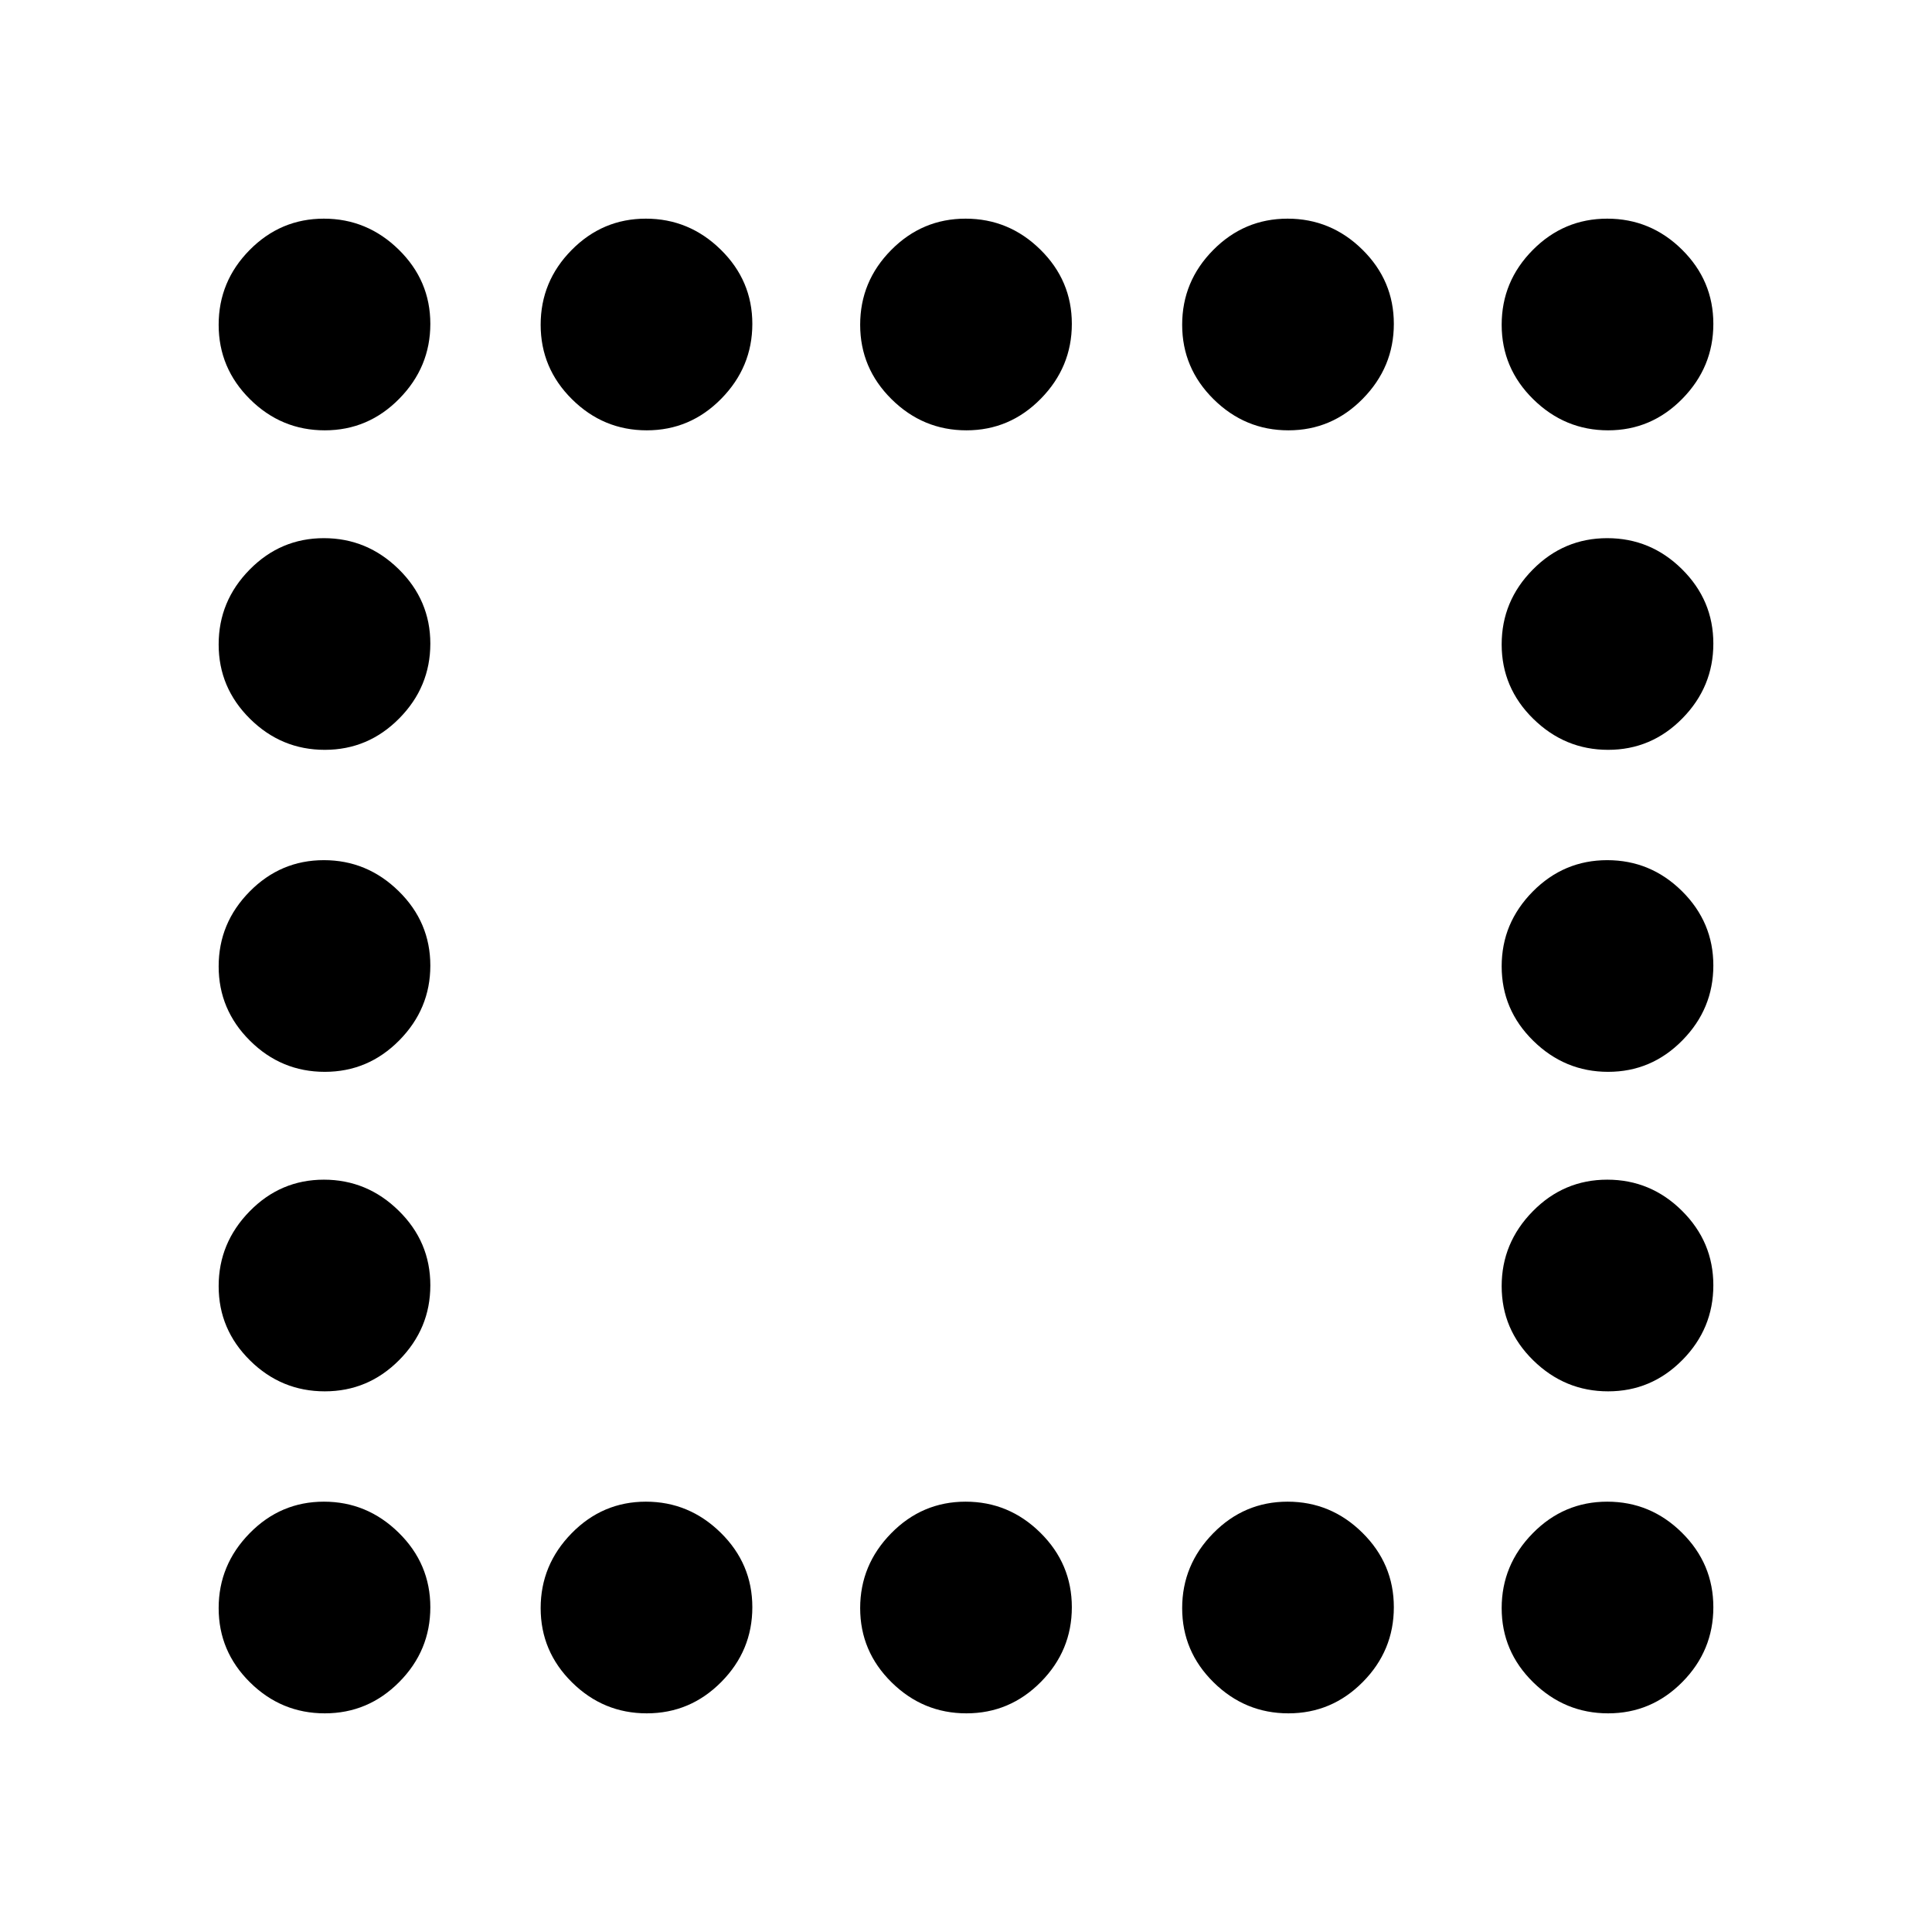 <svg xmlns="http://www.w3.org/2000/svg" height="20" viewBox="0 -960 960 960" width="20"><path d="M161.38-746.17q-21.58 0-37.15-15.44-15.58-15.43-15.58-37.01t15.39-37.15q15.38-15.58 36.89-15.58 21.5 0 37.2 15.39 15.7 15.38 15.7 36.89 0 21.5-15.44 37.2-15.43 15.7-37.01 15.7Zm160 0q-21.58 0-37.15-15.44-15.58-15.43-15.58-37.01t15.39-37.15q15.38-15.58 36.89-15.58 21.5 0 37.2 15.39 15.7 15.38 15.7 36.89 0 21.5-15.44 37.2-15.43 15.7-37.01 15.7Zm158.83 0q-21.55 0-37.17-15.44-15.63-15.43-15.63-37.01t15.42-37.15q15.41-15.58 36.96-15.58t37.17 15.39q15.63 15.38 15.63 36.89 0 21.5-15.42 37.2-15.41 15.7-36.96 15.7Zm160 0q-21.55 0-37.17-15.44-15.63-15.43-15.63-37.01t15.42-37.15q15.41-15.58 36.96-15.58t37.17 15.39q15.63 15.38 15.63 36.89 0 21.5-15.42 37.2-15.41 15.7-36.96 15.7Zm158.86 0q-21.5 0-37.2-15.44-15.7-15.43-15.7-37.01t15.44-37.15q15.43-15.58 37.01-15.58t37.15 15.39q15.58 15.38 15.58 36.89 0 21.5-15.39 37.2-15.38 15.7-36.89 15.7ZM161.38-587.41q-21.58 0-37.15-15.42-15.58-15.41-15.58-36.96t15.39-37.17q15.38-15.63 36.89-15.63 21.5 0 37.2 15.42 15.7 15.41 15.7 36.96t-15.44 37.17q-15.43 15.63-37.01 15.63Zm637.69 0q-21.5 0-37.2-15.42-15.7-15.41-15.7-36.96t15.44-37.17q15.43-15.63 37.01-15.63t37.15 15.42q15.58 15.41 15.58 36.96t-15.39 37.17q-15.38 15.63-36.89 15.63Zm-637.69 160q-21.58 0-37.15-15.42-15.58-15.41-15.58-36.96t15.39-37.17q15.38-15.63 36.89-15.63 21.5 0 37.2 15.42 15.7 15.41 15.7 36.96t-15.44 37.17q-15.43 15.63-37.01 15.63Zm637.69 0q-21.5 0-37.2-15.42-15.7-15.41-15.7-36.96t15.44-37.17q15.43-15.63 37.01-15.63t37.15 15.42q15.58 15.41 15.58 36.96t-15.39 37.17q-15.38 15.63-36.89 15.63ZM161.38-268.65q-21.58 0-37.15-15.39-15.58-15.38-15.58-36.89 0-21.5 15.39-37.2 15.38-15.7 36.89-15.7 21.5 0 37.2 15.44 15.7 15.43 15.7 37.01t-15.44 37.15q-15.43 15.58-37.01 15.58Zm637.69 0q-21.5 0-37.2-15.39-15.7-15.38-15.7-36.89 0-21.5 15.44-37.2 15.43-15.7 37.01-15.7t37.15 15.44q15.58 15.43 15.58 37.01t-15.39 37.15q-15.38 15.58-36.89 15.58Zm-637.69 160q-21.58 0-37.15-15.39-15.58-15.38-15.58-36.89 0-21.5 15.39-37.2 15.38-15.7 36.89-15.7 21.5 0 37.2 15.44 15.7 15.43 15.7 37.01t-15.44 37.15q-15.43 15.58-37.01 15.58Zm160 0q-21.58 0-37.15-15.39-15.58-15.38-15.58-36.89 0-21.5 15.39-37.2 15.38-15.7 36.89-15.7 21.5 0 37.2 15.44 15.7 15.43 15.7 37.01t-15.44 37.15q-15.43 15.58-37.01 15.58Zm158.83 0q-21.55 0-37.17-15.39-15.63-15.38-15.63-36.89 0-21.5 15.42-37.2 15.41-15.7 36.96-15.7t37.17 15.44q15.63 15.43 15.63 37.01t-15.42 37.15q-15.41 15.58-36.96 15.58Zm160 0q-21.55 0-37.17-15.39-15.63-15.38-15.63-36.89 0-21.5 15.42-37.2 15.41-15.7 36.96-15.7t37.17 15.44q15.63 15.43 15.63 37.01t-15.42 37.15q-15.41 15.58-36.96 15.58Zm158.86 0q-21.5 0-37.2-15.39-15.7-15.38-15.7-36.89 0-21.5 15.44-37.2 15.43-15.7 37.01-15.7t37.15 15.44q15.58 15.43 15.58 37.01t-15.39 37.15q-15.38 15.58-36.89 15.58Z"/></svg>